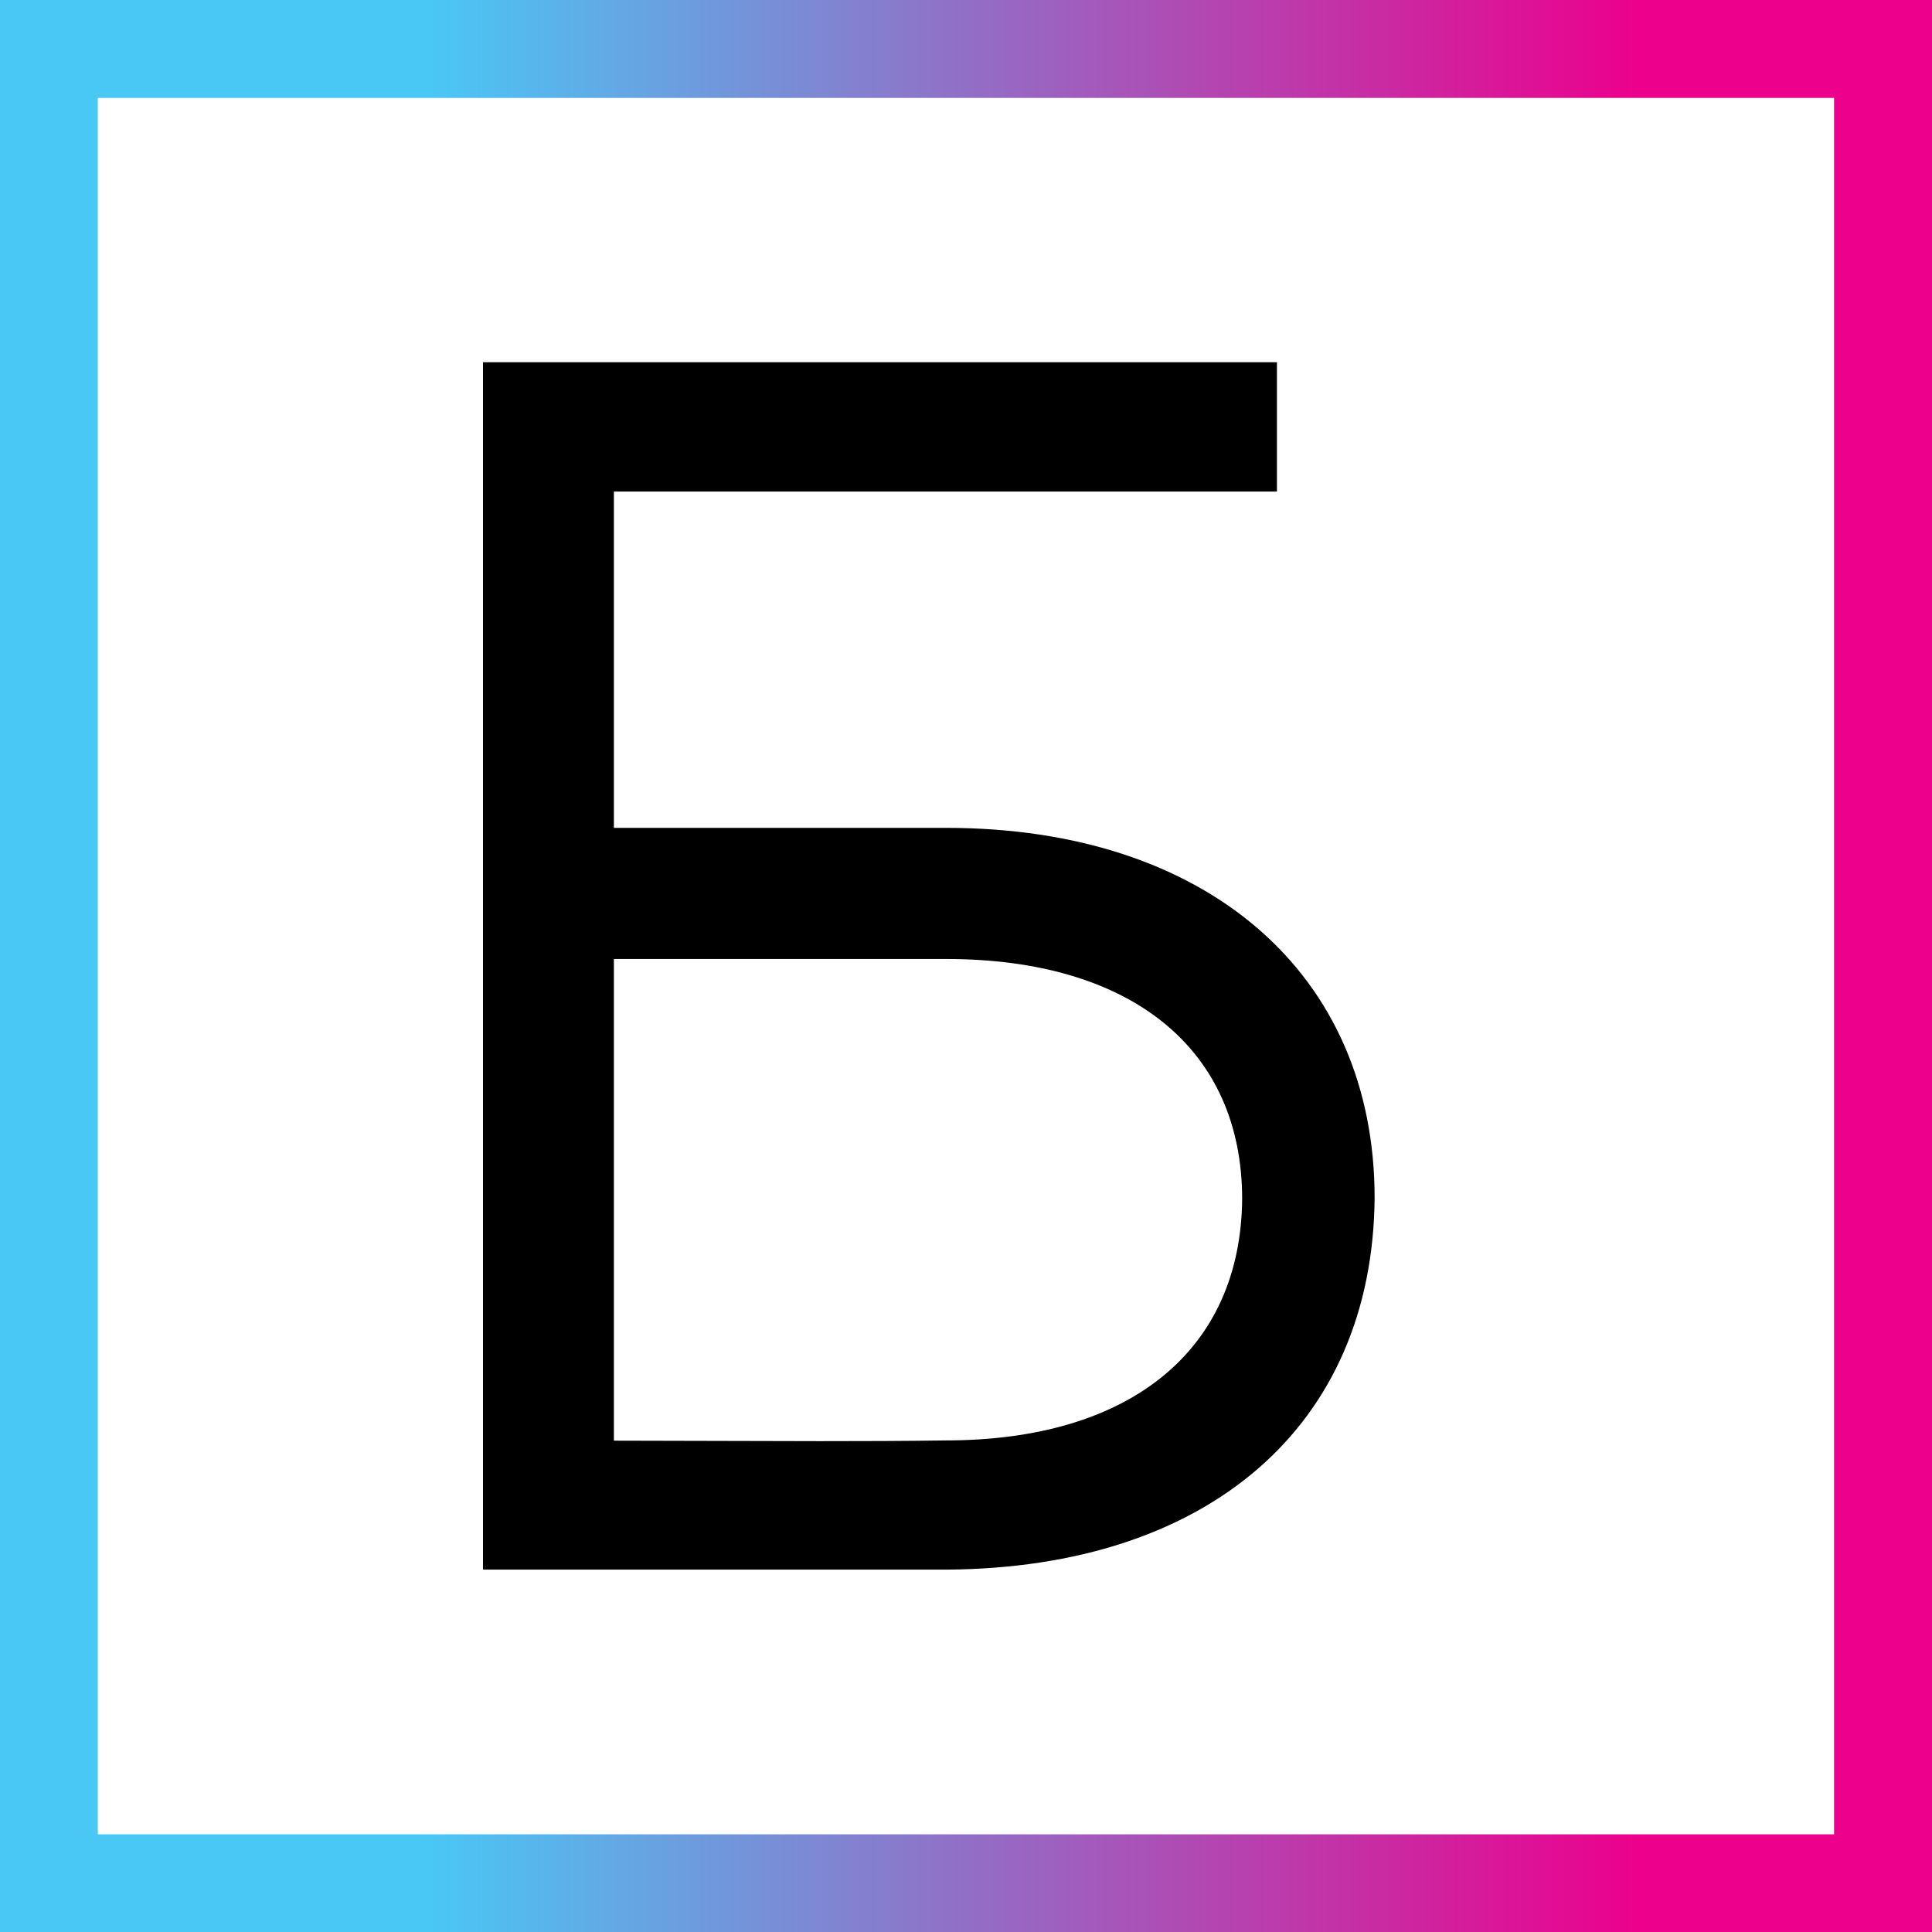 <?xml version="1.0" encoding="utf-8"?>
<!-- Generator: Adobe Illustrator 15.1.0, SVG Export Plug-In . SVG Version: 6.00 Build 0)  -->
<!DOCTYPE svg PUBLIC "-//W3C//DTD SVG 1.1//EN" "http://www.w3.org/Graphics/SVG/1.1/DTD/svg11.dtd">
<svg version="1.1" id="Layer_1" xmlns="http://www.w3.org/2000/svg" xmlns:xlink="http://www.w3.org/1999/xlink" x="0px" y="0px"
	 width="16px" height="16px" viewBox="-0.5 0.741 16 16" enable-background="new -0.5 0.741 16 16" xml:space="preserve">
<g>
	<g>
		<defs>
			<path id="SVGID_1_" d="M0.31,1.552h14.379v14.38H0.31V1.552z M-0.5,16.741h16v-16h-16V16.741z"/>
		</defs>
		<clipPath id="SVGID_2_">
			<use xlink:href="#SVGID_1_"  overflow="visible"/>
		</clipPath>
		
			<linearGradient id="SVGID_3_" gradientUnits="userSpaceOnUse" x1="-308.99" y1="132.208" x2="-308.966" y2="132.208" gradientTransform="matrix(646.926 0 0 646.926 199893.188 -85519.93)">
			<stop  offset="0" style="stop-color:#49C8F5"/>
			<stop  offset="1" style="stop-color:#EC008C"/>
		</linearGradient>
		<rect x="-0.5" y="0.741" clip-path="url(#SVGID_2_)" fill="url(#SVGID_3_)" width="16" height="16"/>
	</g>
</g>
<path d="M3.5,13.741v-10h6.575v1.071H4.584v2.785h2.752c2.155,0,3.548,1.204,3.548,3.065c-0.016,1.886-1.375,3.064-3.546,3.078
	H7.338H3.5z M6.289,12.676c0.354,0,0.703-0.001,1.042-0.006c1.528,0,2.444-0.746,2.456-1.998c0-1.244-0.917-1.989-2.451-1.989H4.584
	v3.989L6.289,12.676z"/>
</svg>
